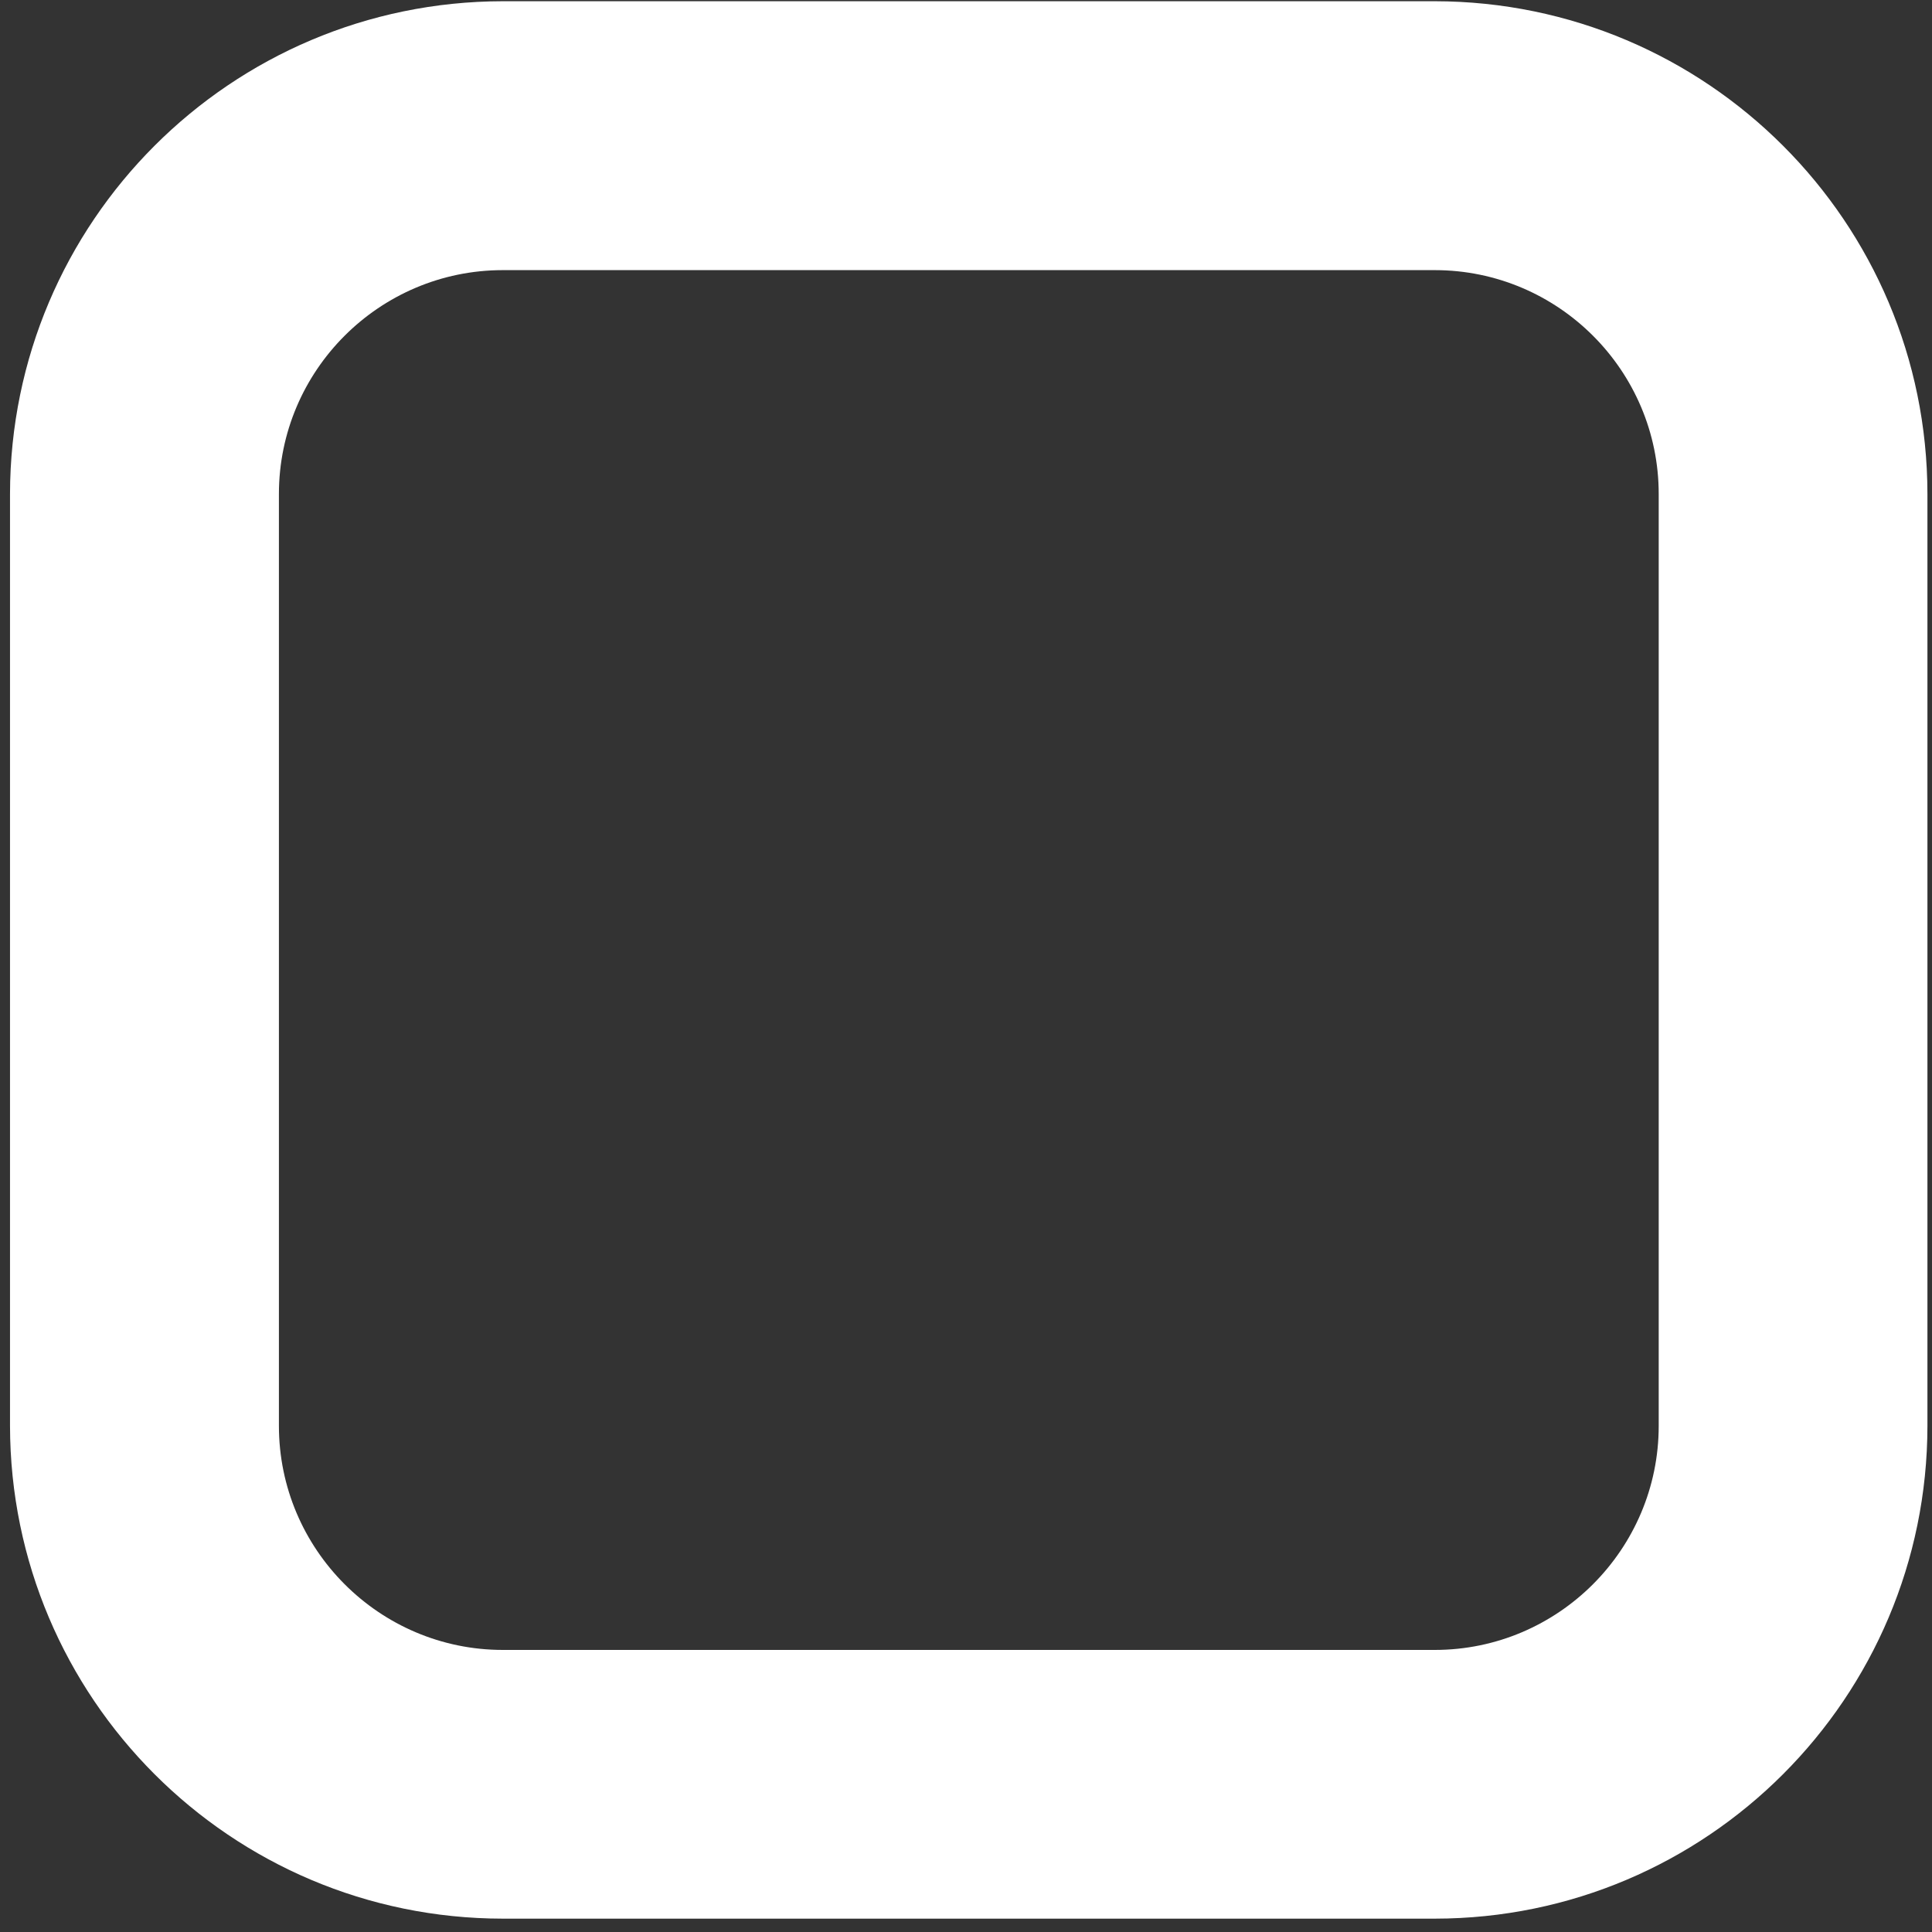 ﻿<?xml version="1.0" encoding="utf-8"?>
<svg version="1.1" xmlns:xlink="http://www.w3.org/1999/xlink" width="11px" height="11px" xmlns="http://www.w3.org/2000/svg">
  <rect width="100%" height="100%" fill="#333333" stroke="none"/>
  <g transform="matrix(1 0 0 1 -47 -2252 )">
    <path d="M 10.974 2.813  C 10.973 1.264  9.718 0.009  8.169 0.007  L 2.863 0.007  C 1.314 0.009  0.059 1.264  0.057 2.813  L 0.057 8.118  C 0.059 9.667  1.314 10.923  2.863 10.924  L 8.169 10.924  C 9.718 10.923  10.973 9.667  10.974 8.118  L 10.974 2.813  Z M 9.444 2.813  L 9.444 8.118  C 9.444 8.821  8.872 9.394  8.169 9.394  L 2.863 9.394  C 2.16 9.394  1.588 8.821  1.588 8.118  L 1.588 2.813  C 1.588 2.11  2.16 1.538  2.863 1.538  L 8.169 1.538  C 8.872 1.538  9.444 2.11  9.444 2.813  Z " fill-rule="nonzero" fill="#ffffff" stroke="none" transform="matrix(1 0 0 1 47 2252 )" />
  </g>
</svg>